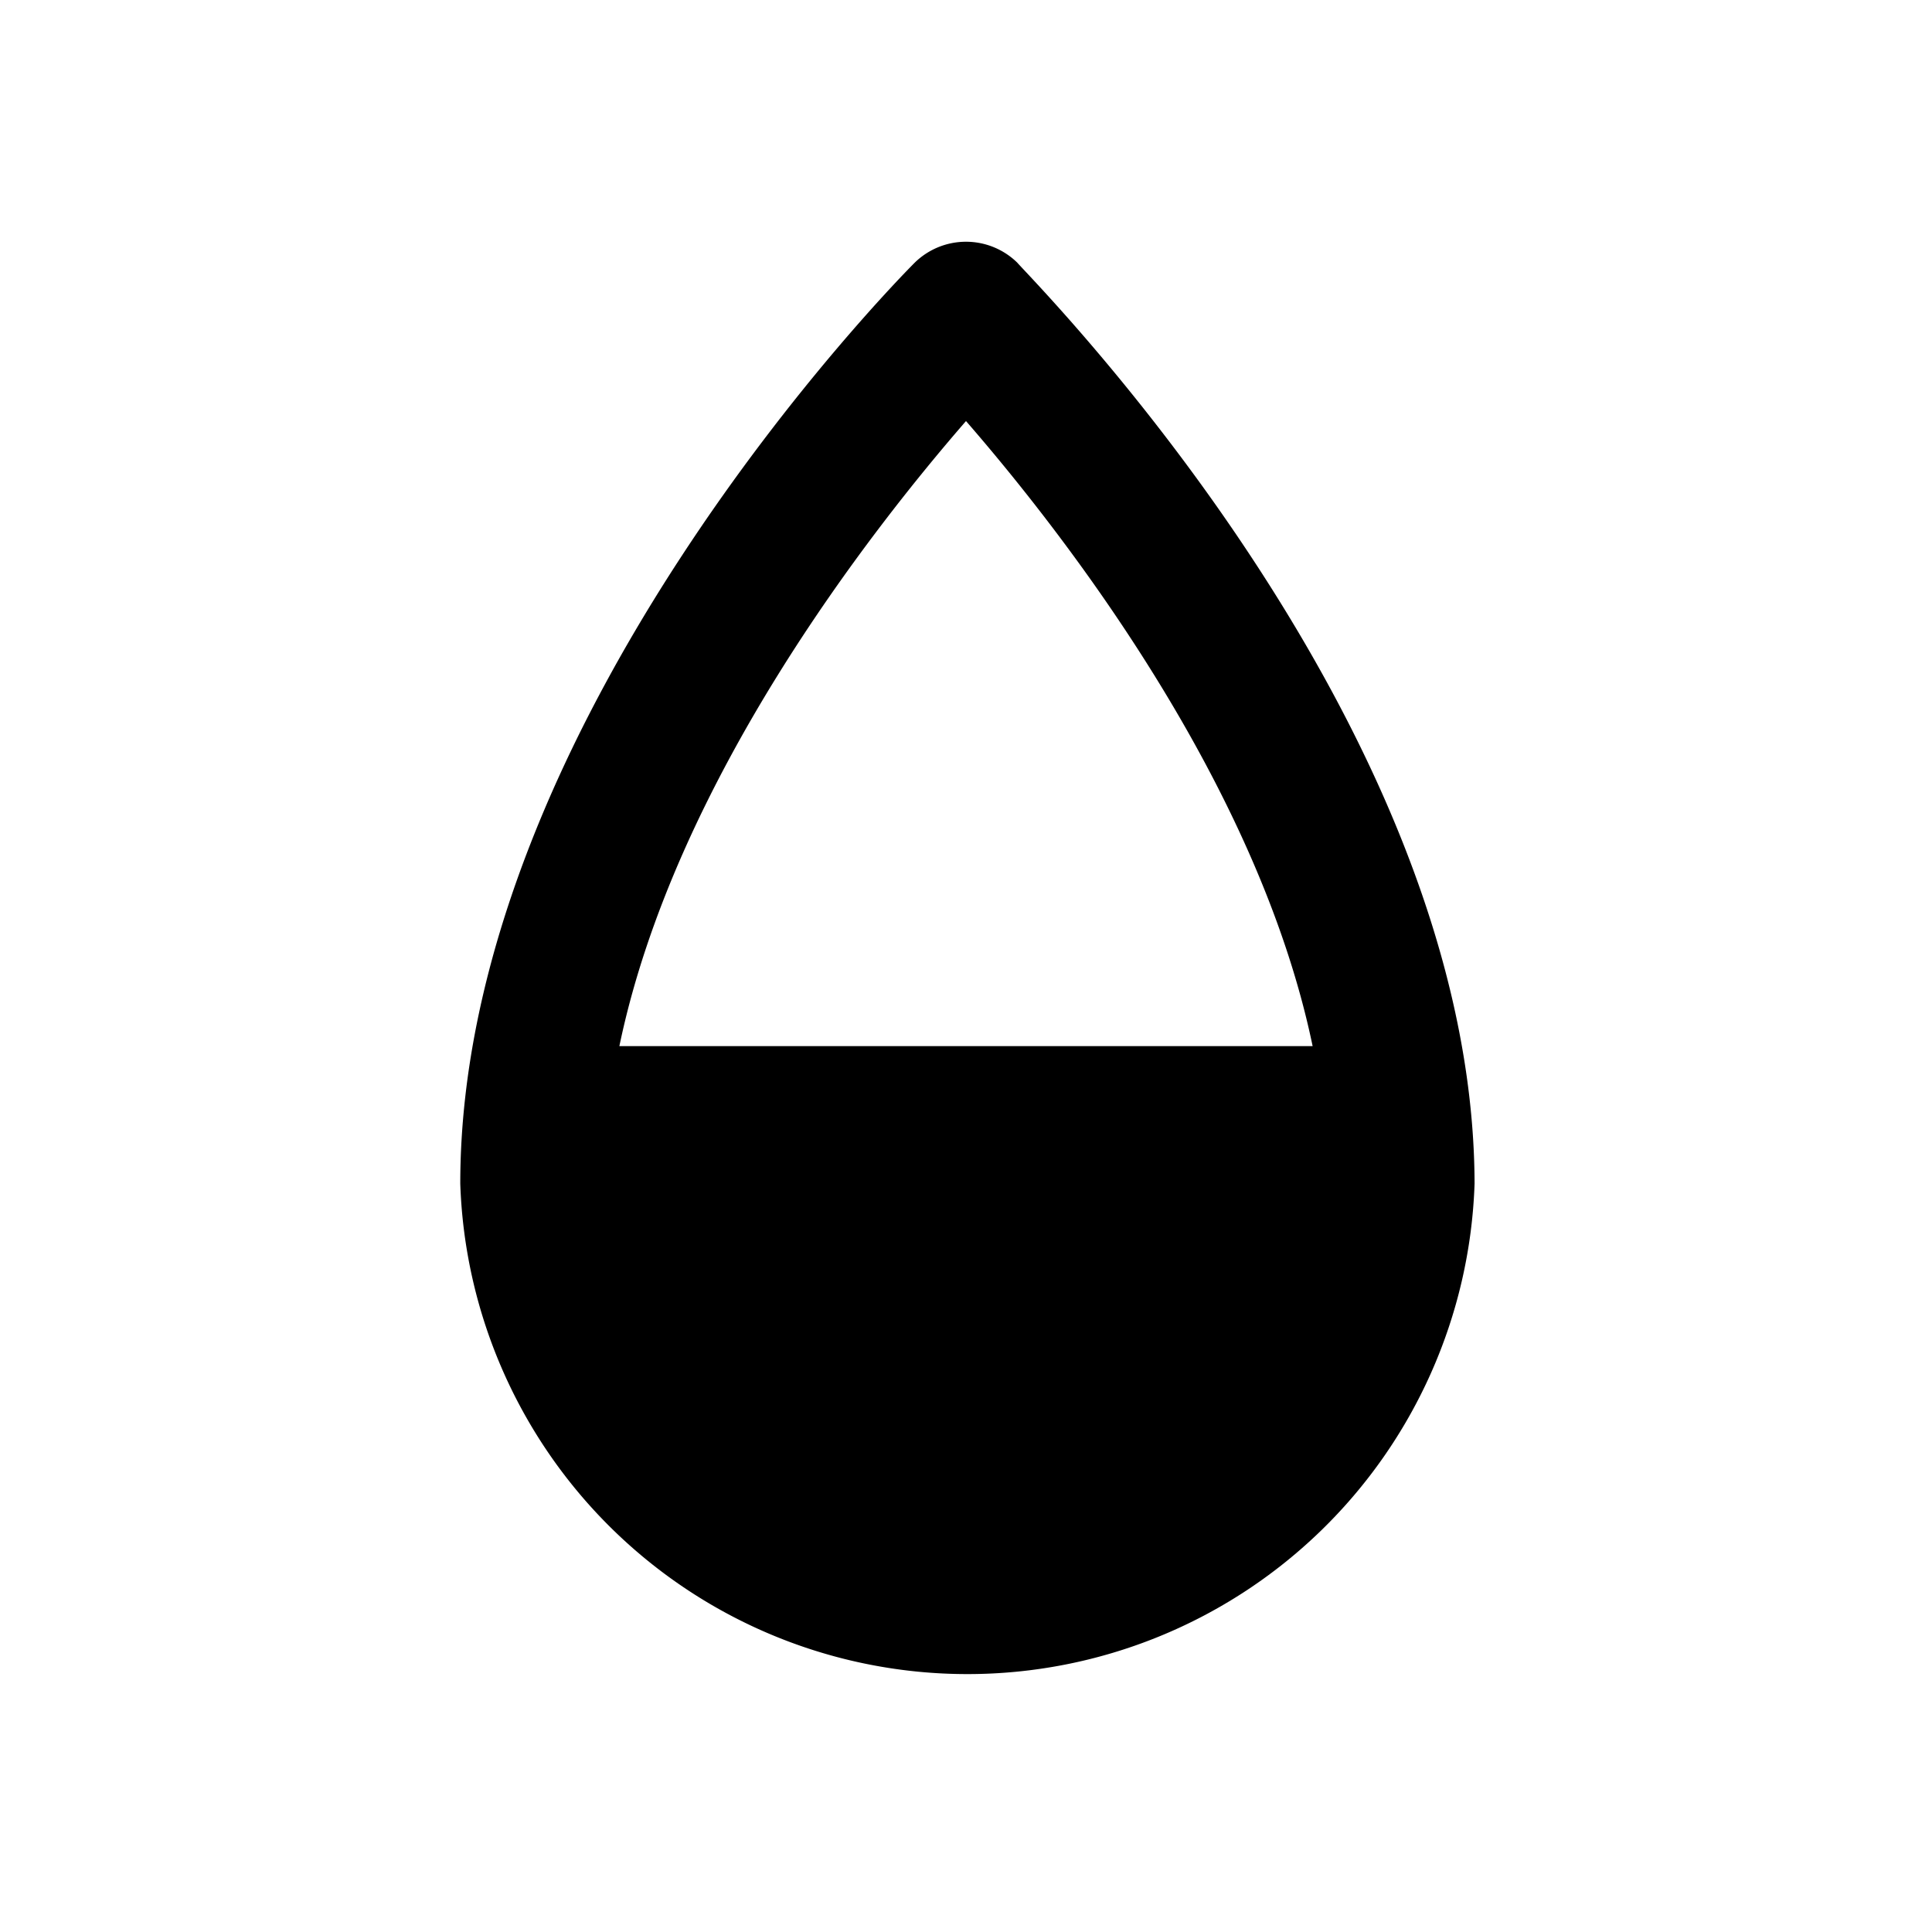 <svg xmlns="http://www.w3.org/2000/svg" xmlns:xlink="http://www.w3.org/1999/xlink" viewBox="0 0 34 34">
  <defs>
    <style>
      .a {
        fill: none;
      }
    </style>
    <symbol id="a" viewBox="0 0 48 48">
      <rect class="a" width="48" height="48" />
    </symbol>
  </defs>
  <path fill="current"
    d="M17.9,4.62a1.29,1.29,0,0,0-1.8,0c-.33.33-8,8.12-8,16.21a8.93,8.93,0,0,0,17.85,0C25.93,12.74,18.23,5,17.9,4.62ZM17,7.41c1.66,1.91,5.13,6.33,6.1,11H10.9C11.87,13.74,15.34,9.32,17,7.41Zm1.33,19.65h0Z" />
  <use width="48" height="48" transform="translate(0 0) scale(0.71)" xlink:href="#a" />
</svg>